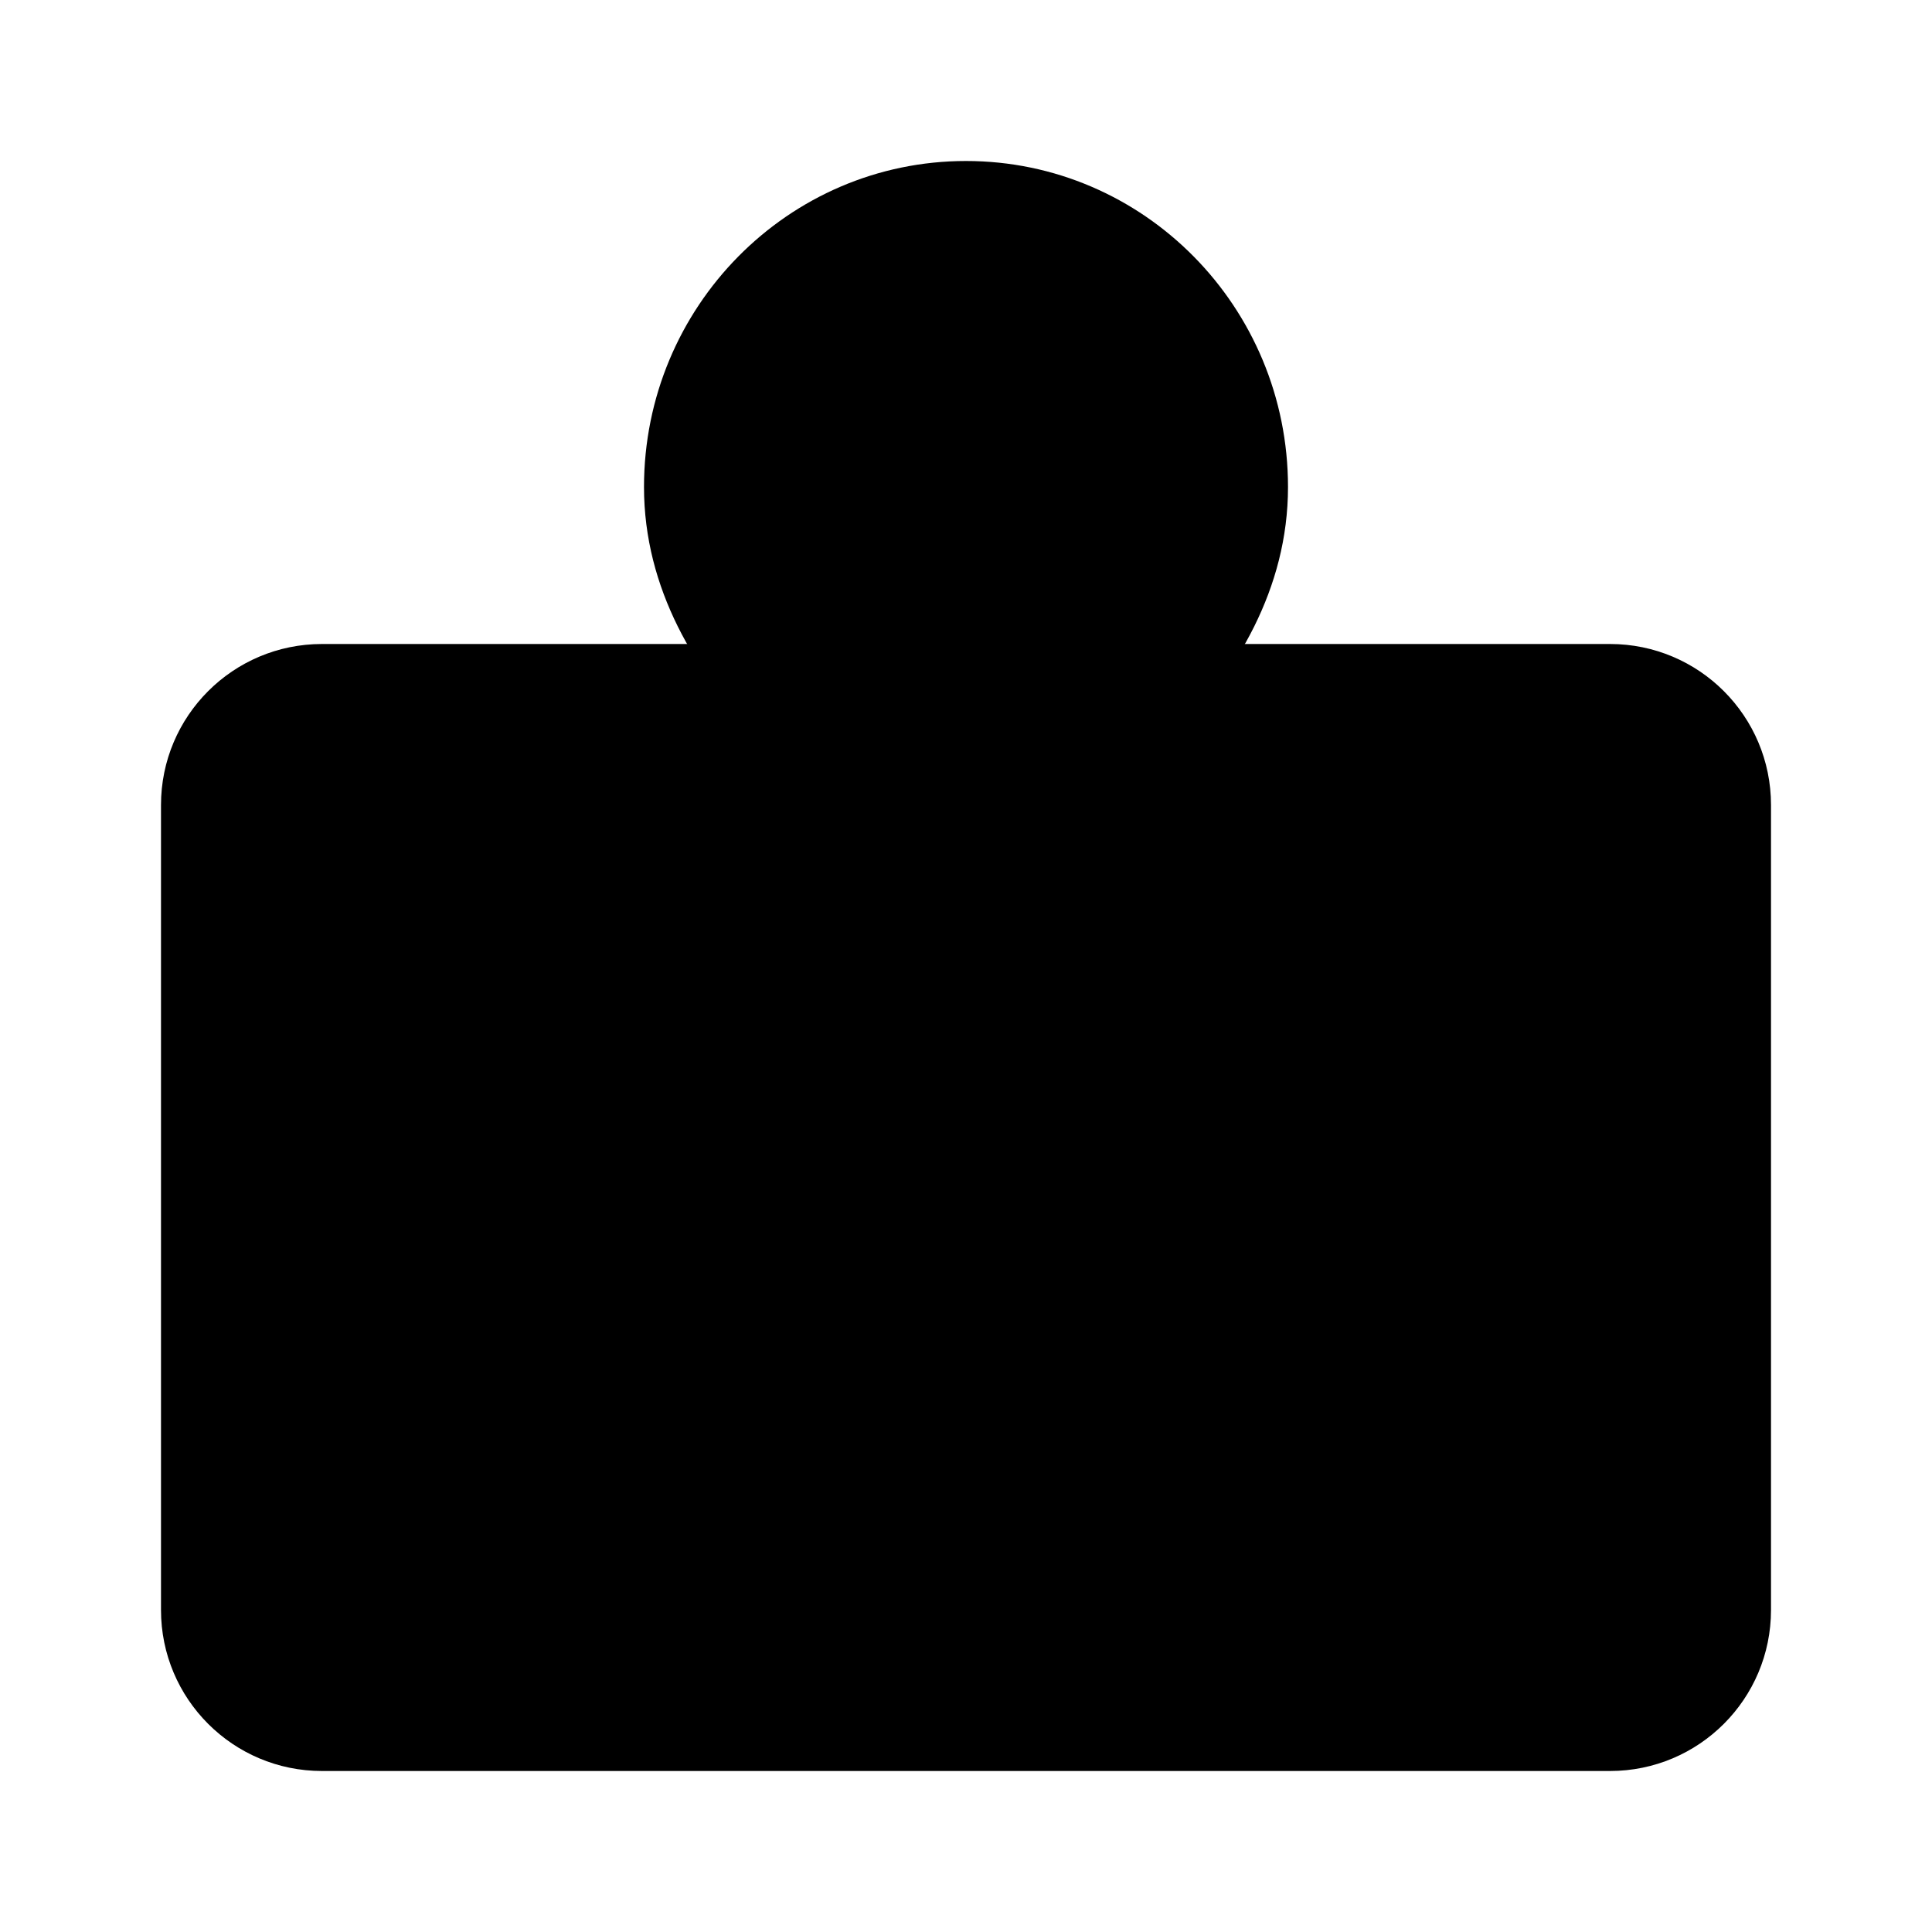 <svg viewBox="0 0 24 24" xmlns="http://www.w3.org/2000/svg"><path d="M18.5 15H16.5M13 15H11M7.5 15H5.5"/><path d="M16 6.05C16 8.584 13.412 10.244 12.399 10.797C12.148 10.934 11.852 10.934 11.601 10.797C10.588 10.244 8 8.584 8 6.05C8 3.813 9.791 2 12 2C14.209 2 16 3.813 16 6.05Z"/><path d="M12 6H12.009"/><path d="M5 8H4C2.895 8 2 8.895 2 10V20C2 21.105 2.895 22 4 22H20C21.105 22 22 21.105 22 20V10C22 8.895 21.105 8 20 8H19"/></svg>